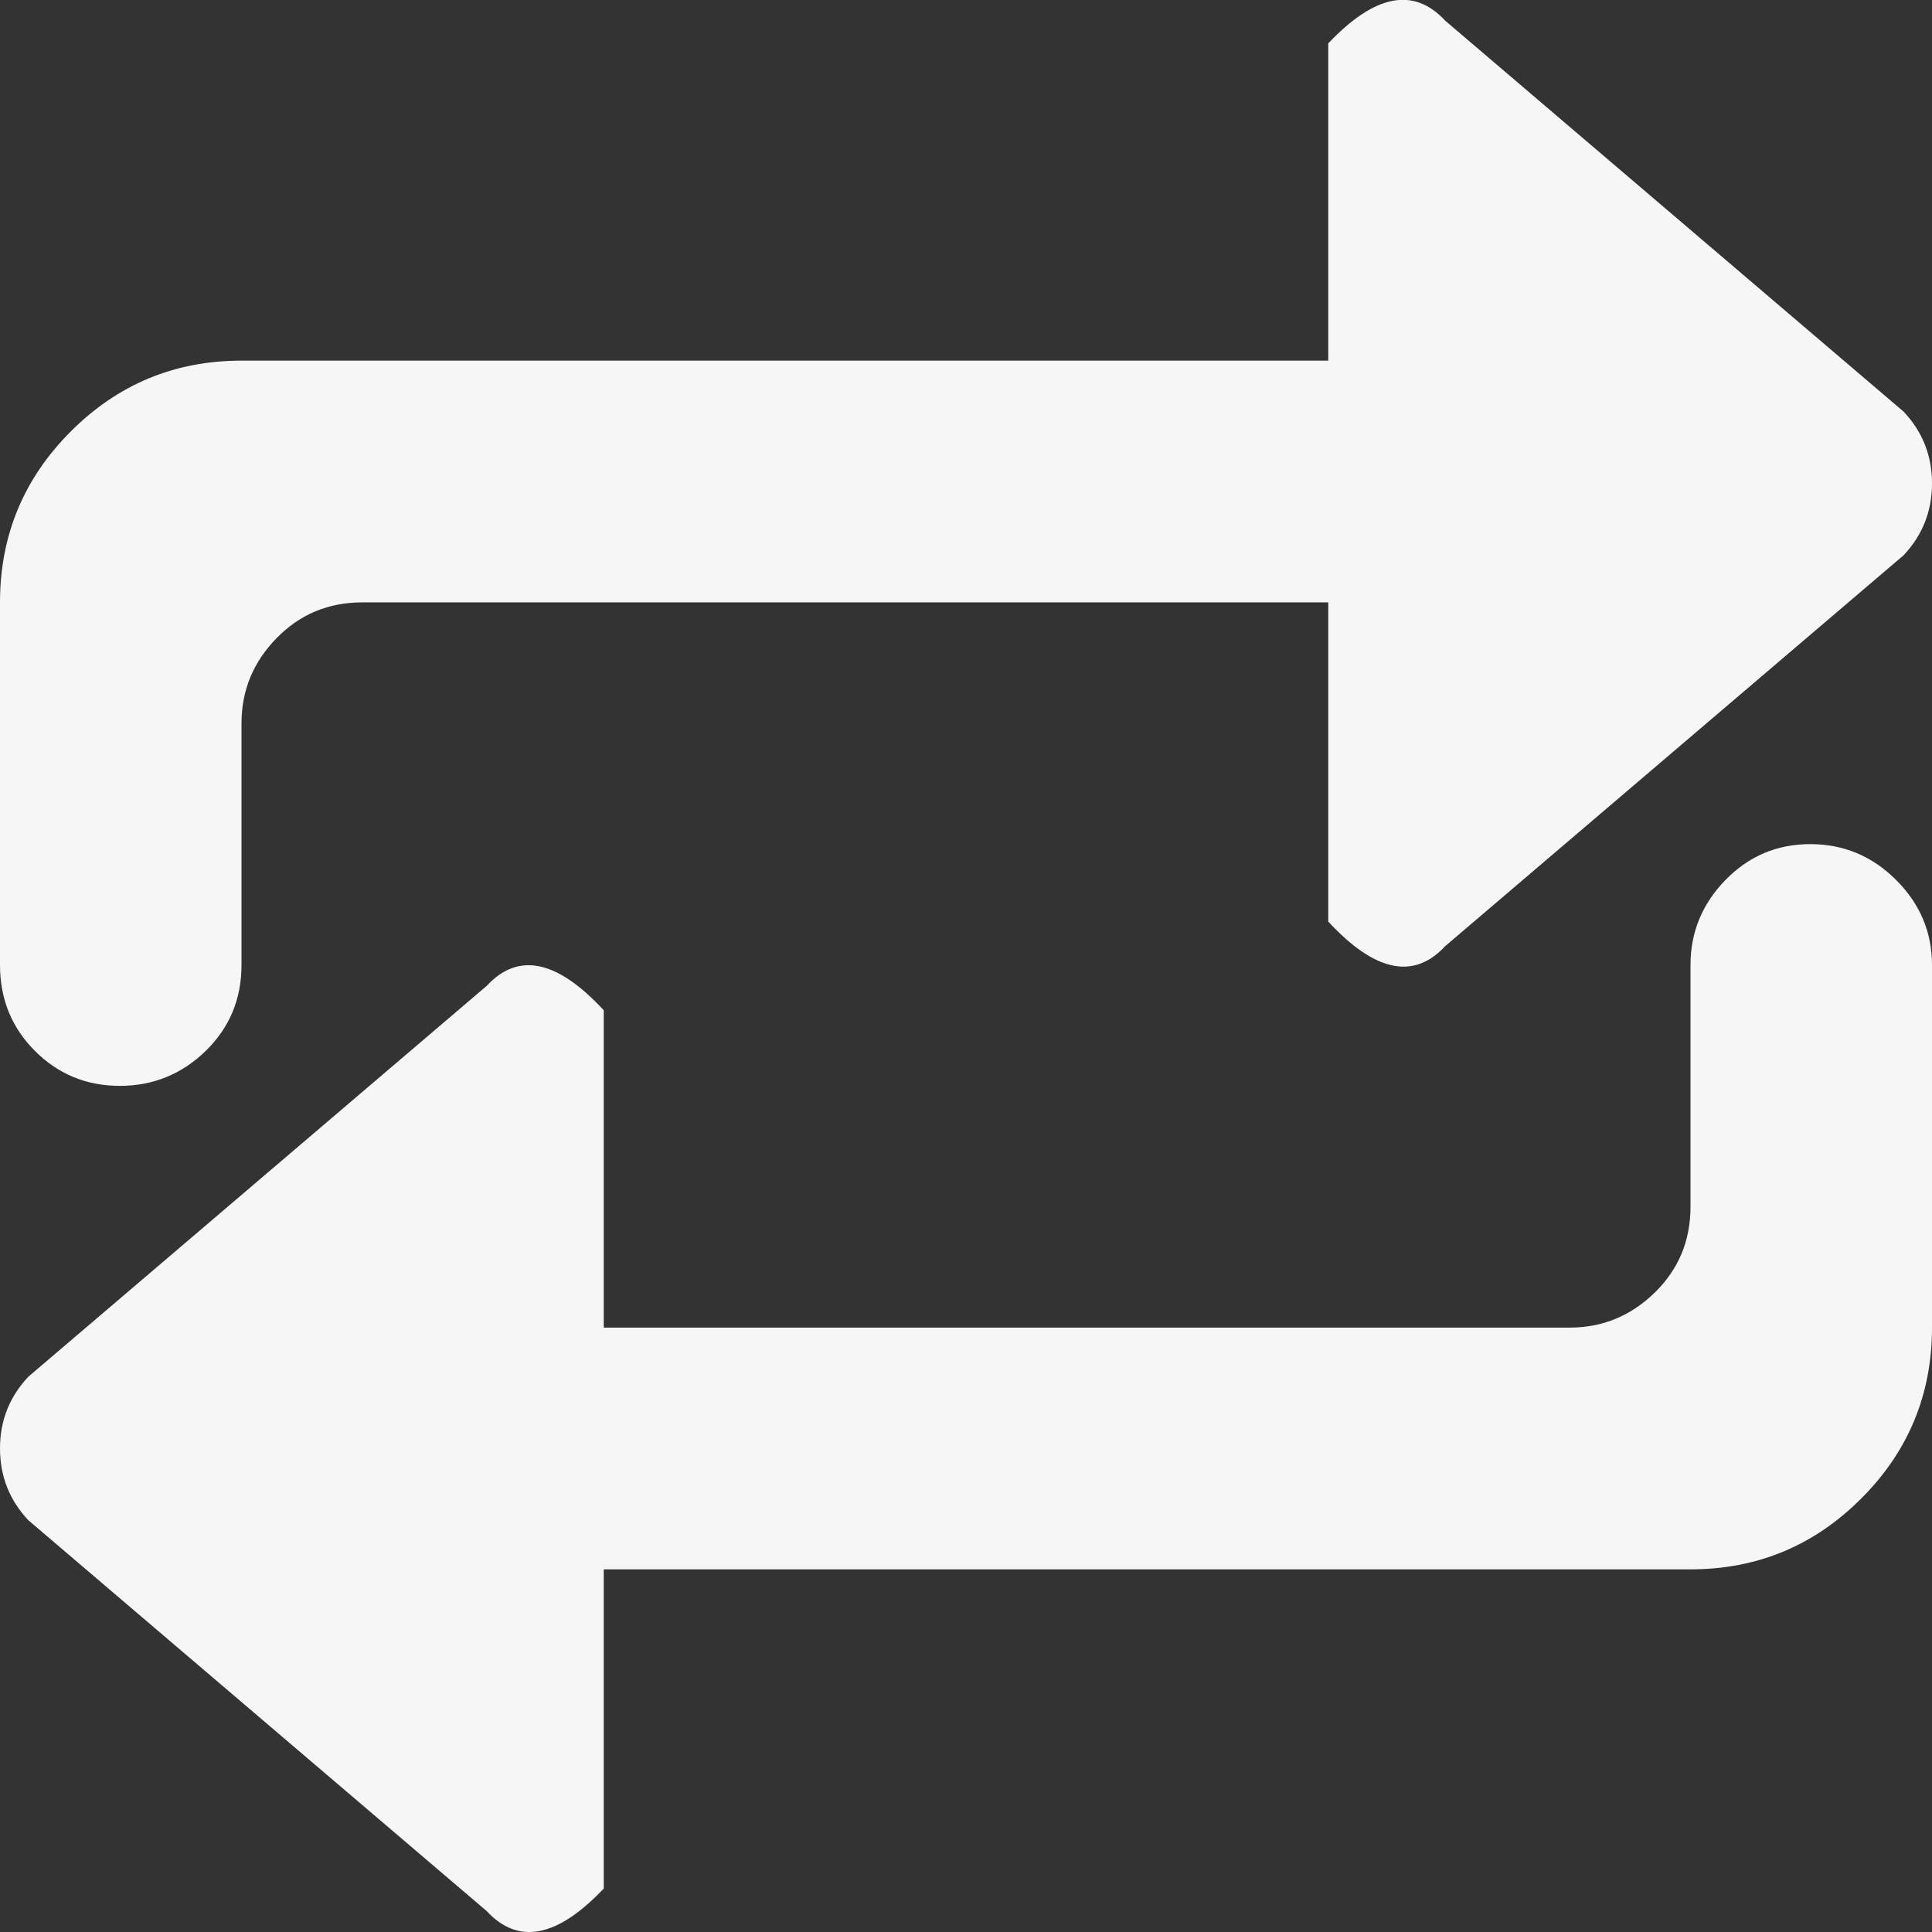 <svg width="24" height="24" viewBox="0 0 24 24" fill="none" xmlns="http://www.w3.org/2000/svg">
<rect x="0" y="0" width="24" height="24" fill="#333333" stroke="none"/>
<g clip-path="url(#clip0)">
<path d="M21 19.495H7.5V23.46C6.922 24.07 6.438 24.163 6.047 23.741L0.352 18.885C0.117 18.635 0 18.337 0 17.993C0 17.649 0.117 17.352 0.352 17.102L6.047 12.246C6.438 11.823 6.922 11.925 7.5 12.55V16.492H19.5C19.906 16.492 20.258 16.347 20.555 16.058C20.852 15.768 21 15.413 21 14.99V11.988C21 11.581 21.145 11.229 21.434 10.932C21.723 10.635 22.074 10.486 22.488 10.486C22.902 10.486 23.258 10.635 23.555 10.932C23.852 11.229 24 11.581 24 11.988V16.492C24 17.321 23.707 18.029 23.121 18.615C22.535 19.202 21.828 19.495 21 19.495ZM17.953 11.753C17.562 12.175 17.078 12.073 16.5 11.448V7.483H4.5C4.078 7.483 3.723 7.632 3.434 7.929C3.145 8.226 3 8.578 3 8.985V11.988C3 12.41 2.852 12.766 2.555 13.055C2.258 13.344 1.902 13.489 1.488 13.489C1.074 13.489 0.723 13.344 0.434 13.055C0.145 12.766 0 12.41 0 11.988V7.483C0 6.654 0.293 5.946 0.879 5.36C1.465 4.773 2.172 4.48 3 4.48H16.5V0.539C17.078 -0.071 17.562 -0.165 17.953 0.257L23.648 5.114C23.883 5.364 24 5.661 24 6.005C24 6.349 23.883 6.646 23.648 6.897L17.953 11.753Z" fill="#F6F6F6"/>
</g>
<defs>
<clipPath id="clip0">
<rect width="24" height="24" fill="white"/>
</clipPath>
</defs>
</svg>
